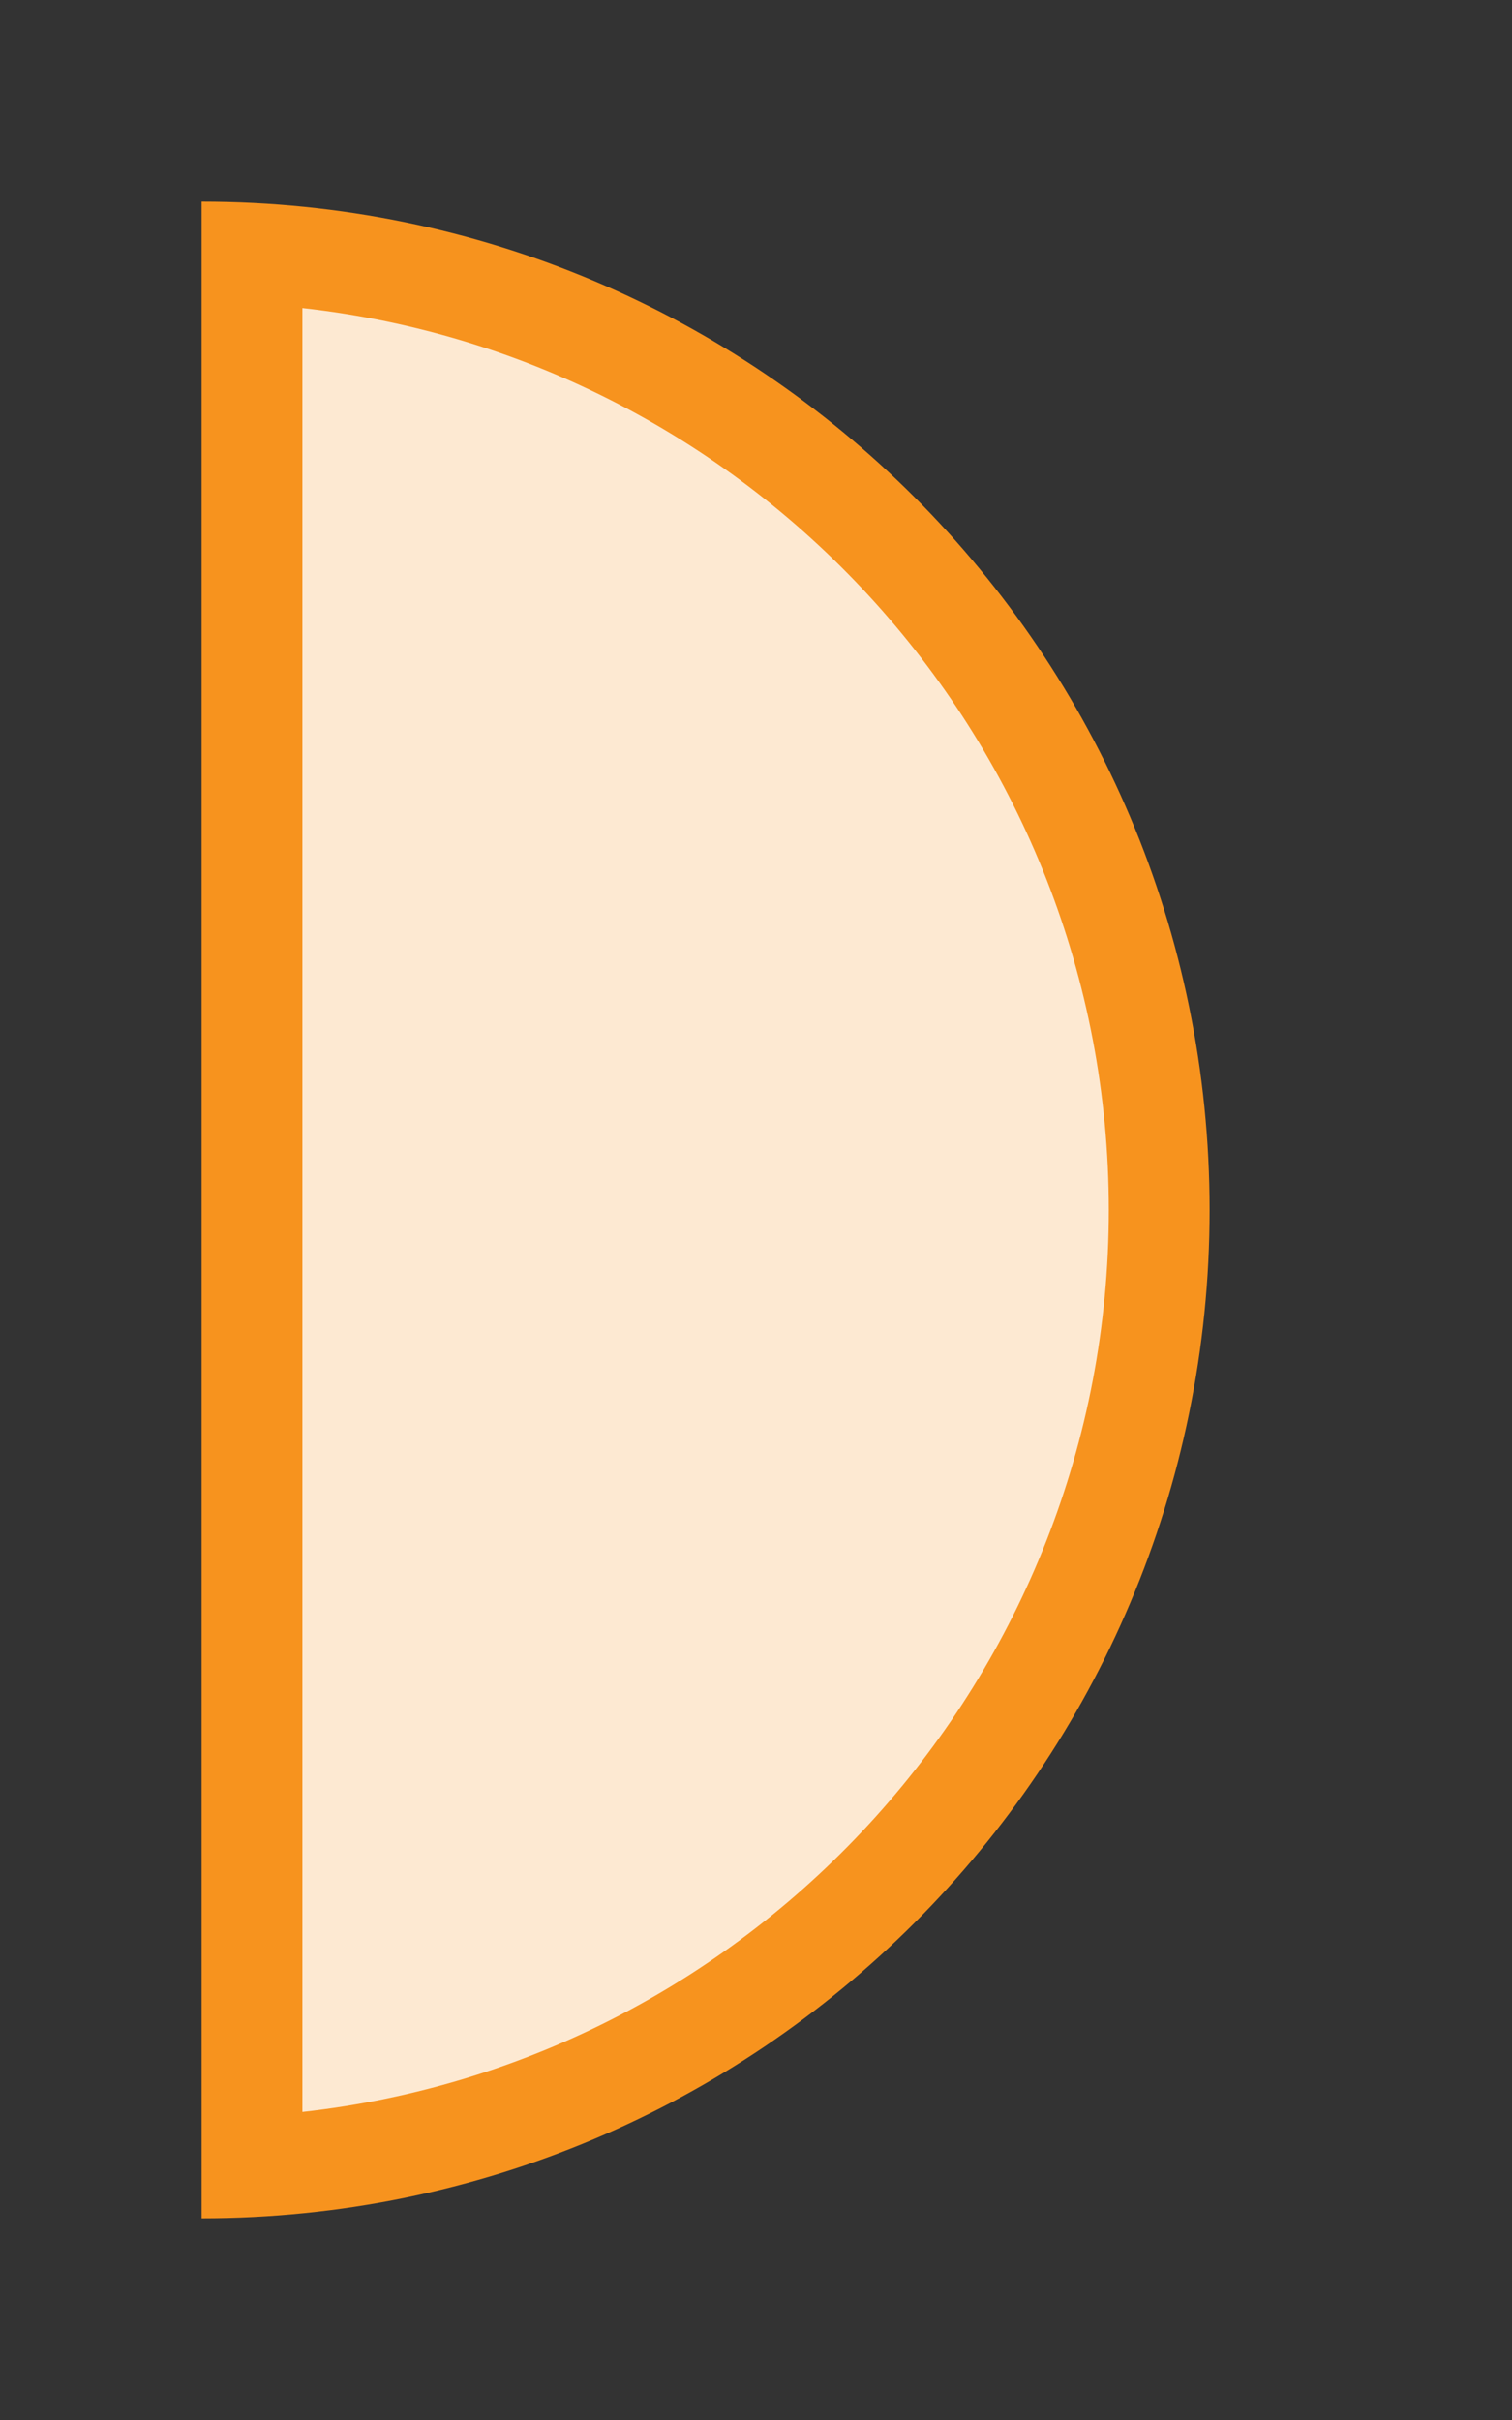 <?xml version="1.0" encoding="utf-8"?>
<!DOCTYPE svg PUBLIC "-//W3C//DTD SVG 1.1//EN" "http://www.w3.org/Graphics/SVG/1.1/DTD/svg11.dtd">
<svg version="1.1" id="img" xmlns="http://www.w3.org/2000/svg" xmlns:xlink="http://www.w3.org/1999/xlink" x="0px" y="0px"
	 width="15px" height="24px" viewBox="0 0 15 24" style="enable-background:new 0 0 15 24;" xml:space="preserve">
<rect x="0" y="0" width="15" height="24" fill="#333333" stroke="none"/>
<g id="variable.warning">
	<g>
		<path style="fill:#F7931E;" d="M2,22V2c5.523,0,10,4.477,10,10S7.523,22,2,22z"/>
	</g>
	<g>
		<path style="fill:#FDE9D2;" d="M3,20.945c4.494-0.499,8-4.32,8-8.945S7.494,3.554,3,3.055V20.945z"/>
	</g>
</g>
</svg>
